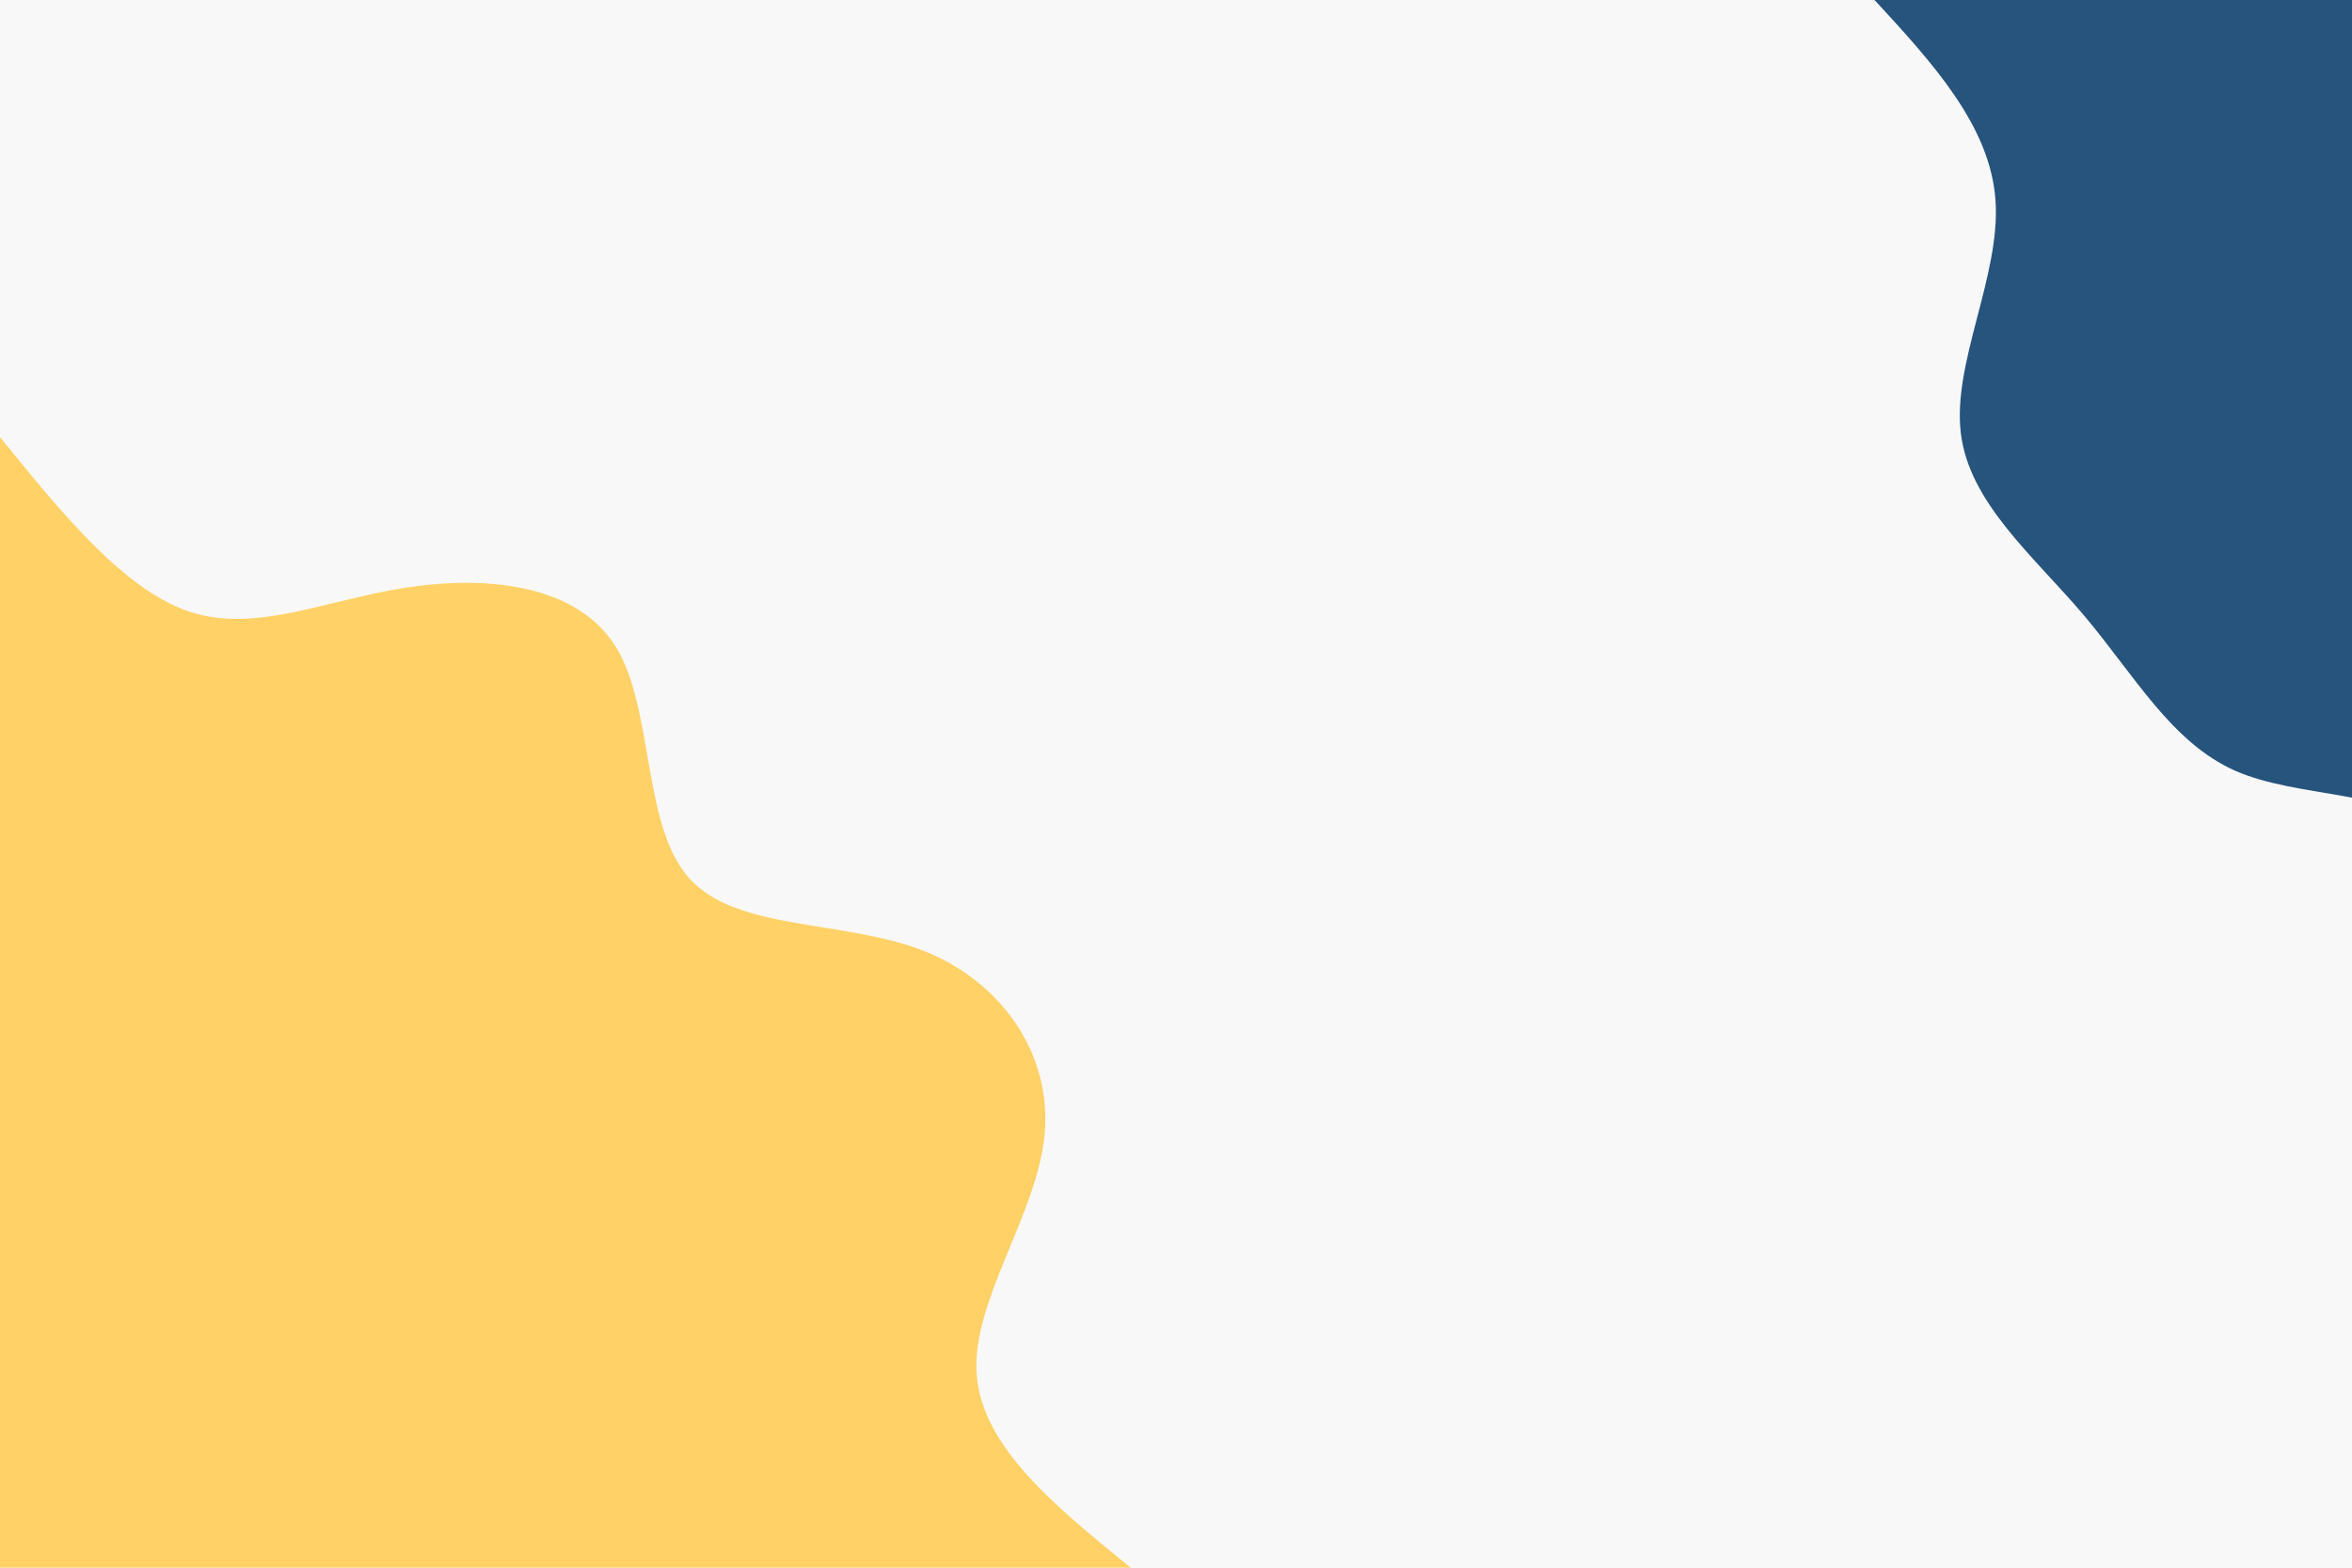 <svg id="visual" viewBox="0 0 900 600" width="900" height="600" xmlns="http://www.w3.org/2000/svg" xmlns:xlink="http://www.w3.org/1999/xlink" version="1.1"><rect x="0" y="0" width="900" height="600" fill="#f8f8f8"></rect><defs><linearGradient id="grad1_0" x1="33.3%" y1="0%" x2="100%" y2="100%"><stop offset="20%" stop-color="#f8f8f8" stop-opacity="1"></stop><stop offset="80%" stop-color="#f8f8f8" stop-opacity="1"></stop></linearGradient></defs><defs><linearGradient id="grad2_0" x1="0%" y1="0%" x2="66.7%" y2="100%"><stop offset="20%" stop-color="#f8f8f8" stop-opacity="1"></stop><stop offset="80%" stop-color="#f8f8f8" stop-opacity="1"></stop></linearGradient></defs><g transform="translate(1150, 0)"><path d="M0 432.7C-22.9 404.8 -45.9 376.9 -74.3 373.7C-102.8 370.5 -136.8 391.9 -158.8 383.4C-180.8 374.9 -190.9 336.6 -213.3 319.3C-235.8 302 -270.5 305.7 -294.9 294.9C-319.2 284 -333.2 258.5 -352.5 235.6C-371.9 212.7 -396.6 192.4 -399.7 165.6C-402.9 138.8 -384.5 105.5 -386.4 76.9C-388.3 48.2 -410.5 24.1 -432.7 0L0 0Z" fill="#26547c"></path></g><g transform="translate(0, 600)"><path d="M0 -432.7C23.8 -403.4 47.5 -374.1 72.8 -365.8C98 -357.6 124.7 -370.4 155.4 -375.1C186 -379.8 220.7 -376.5 235.6 -352.5C250.4 -328.6 245.6 -283.9 263.8 -263.8C281.9 -243.6 323.2 -248 353.4 -236.1C383.6 -224.2 402.7 -196.1 399.7 -165.6C396.8 -135.1 371.9 -102.3 373.7 -74.3C375.5 -46.3 404.1 -23.2 432.7 0L0 0Z" fill="#ffd166"></path></g></svg>